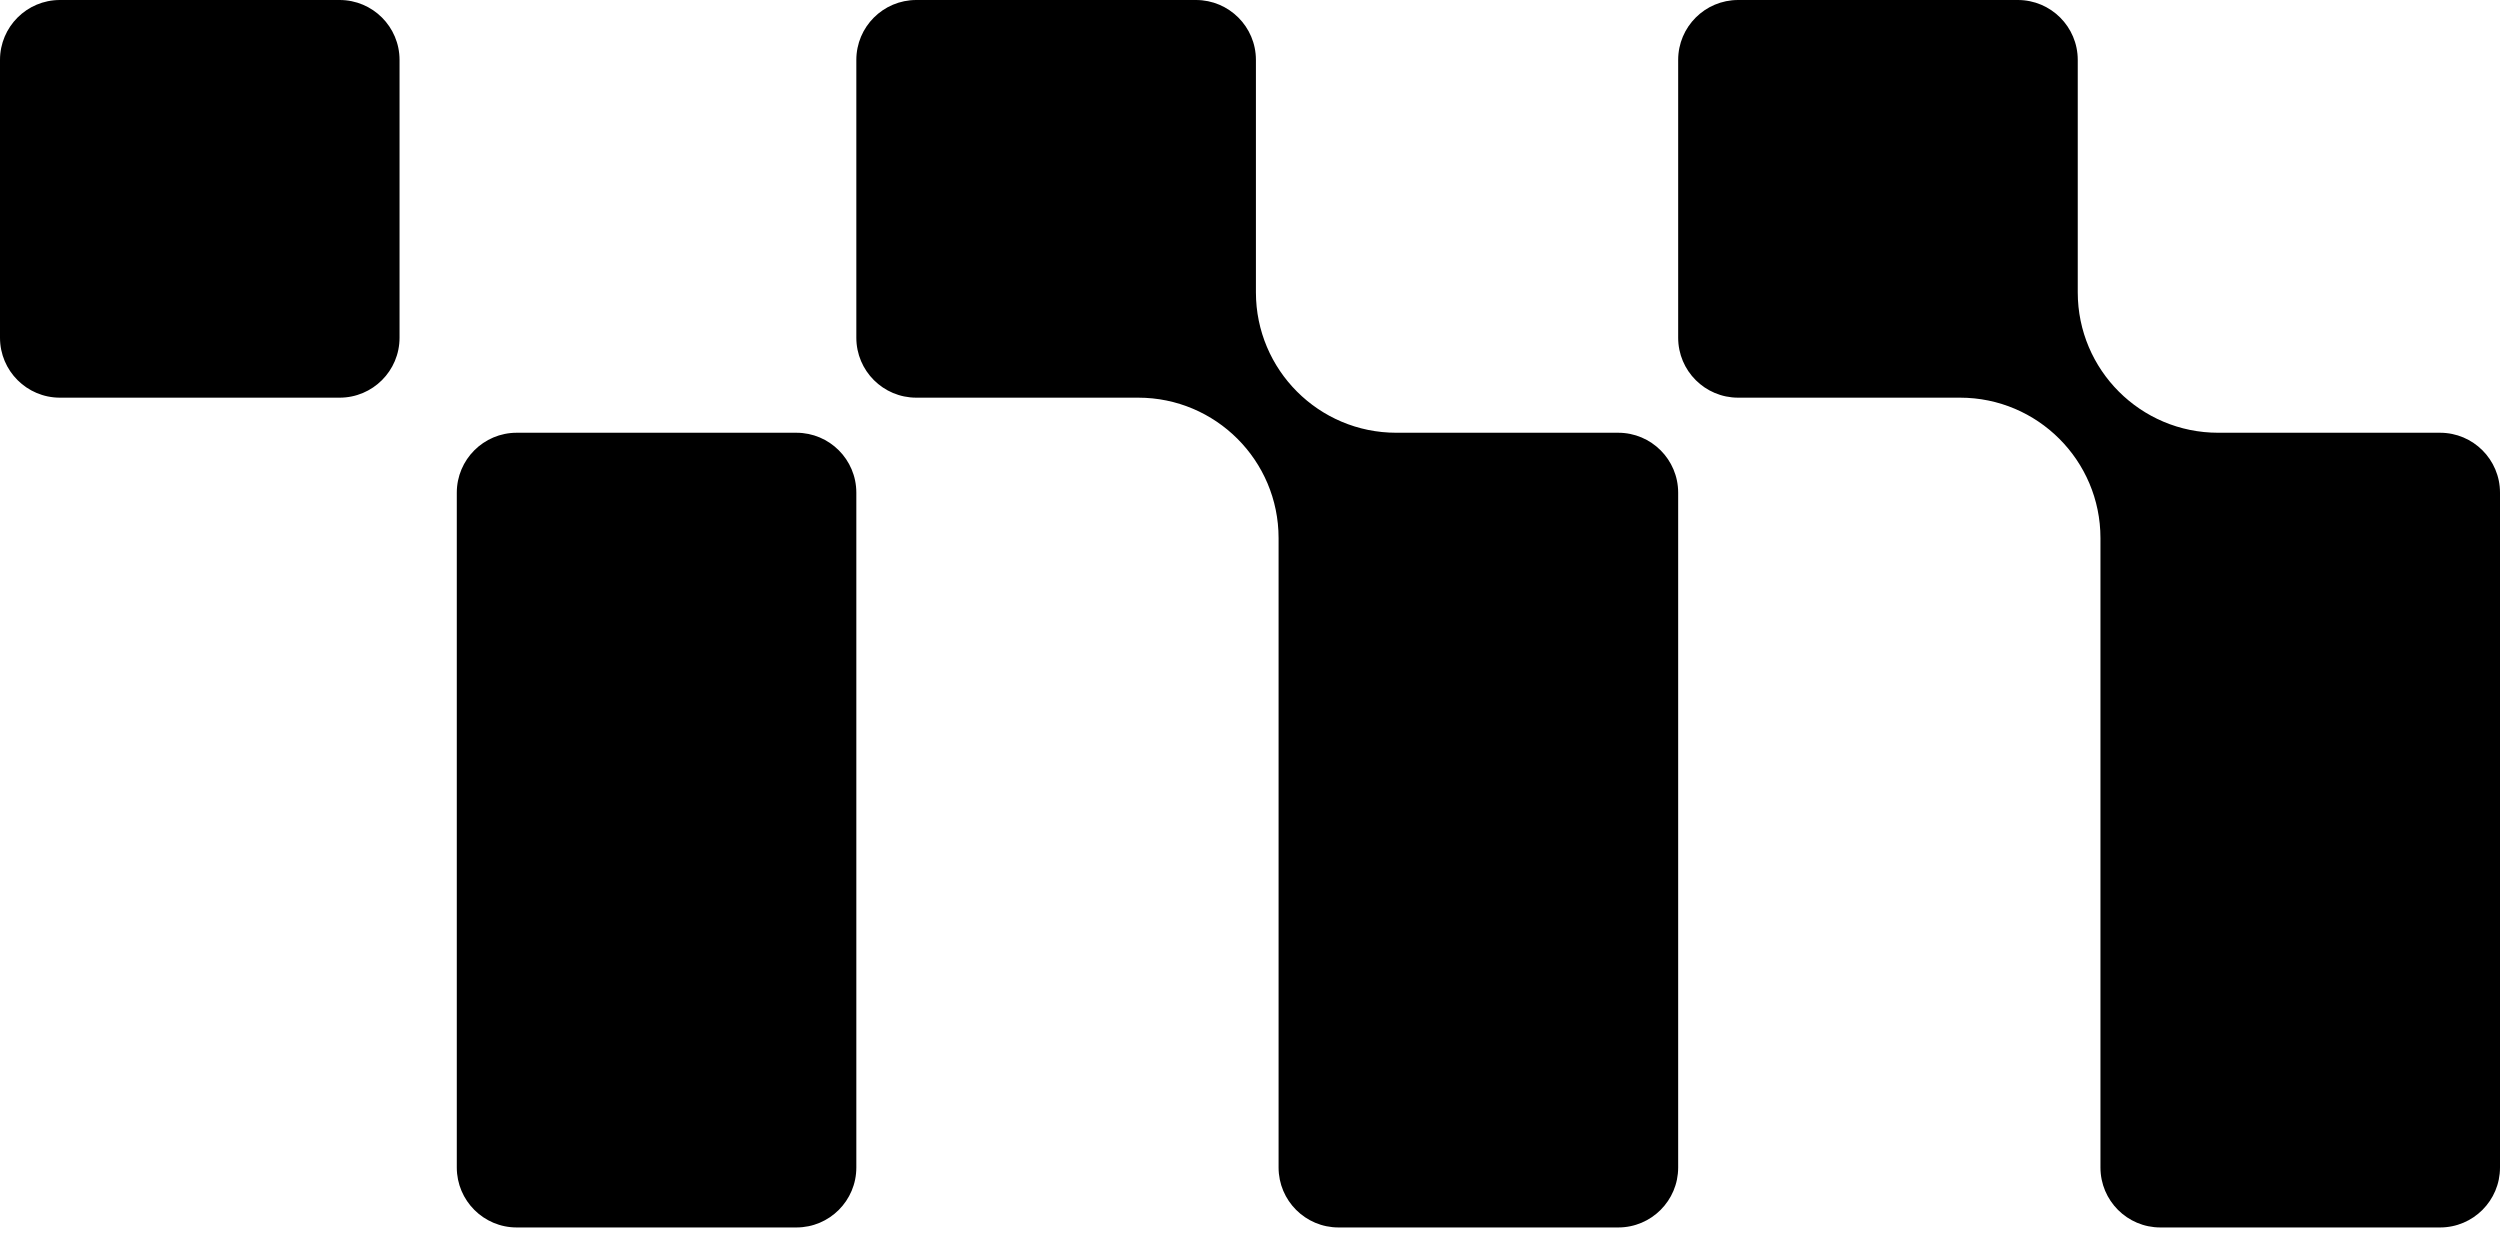 <svg width="60" height="30" viewBox="0 0 60 30" fill="none" xmlns="http://www.w3.org/2000/svg">
<path fill-rule="evenodd" clip-rule="evenodd" d="M8.151 0H1.438C0.644 0 0 0.644 0 1.438V8.106C0 8.9 0.644 9.544 1.438 9.544H8.151C8.945 9.544 9.589 8.9 9.589 8.106V1.438C9.589 0.644 8.945 0 8.151 0ZM33.511 10.386H38.838C39.632 10.386 40.276 11.03 40.276 11.824V28.02C40.276 28.815 39.632 29.459 38.838 29.459H32.125C31.33 29.459 30.686 28.815 30.686 28.02V12.914C30.686 11.053 29.178 9.544 27.317 9.544H21.991C21.196 9.544 20.552 8.9 20.552 8.106V1.438C20.552 0.644 21.196 0 21.991 0H28.703C29.498 0 30.142 0.644 30.142 1.438V7.016C30.142 8.877 31.65 10.386 33.511 10.386ZM53.236 10.386H58.562C59.356 10.386 60 11.03 60 11.824V28.02C60 28.815 59.356 29.459 58.562 29.459H51.849C51.054 29.459 50.411 28.815 50.411 28.02V12.914C50.411 11.053 48.902 9.544 47.041 9.544H41.715C40.92 9.544 40.276 8.9 40.276 8.106V1.438C40.276 0.644 40.92 0 41.715 0H48.428C49.222 0 49.866 0.644 49.866 1.438V7.016C49.866 8.877 51.374 10.386 53.236 10.386ZM12.401 10.386H19.114C19.909 10.386 20.552 11.03 20.552 11.824V28.02C20.552 28.815 19.909 29.459 19.114 29.459H12.401C11.607 29.459 10.963 28.815 10.963 28.02V11.824C10.963 11.03 11.607 10.386 12.401 10.386Z" fill="black"/>
</svg>
